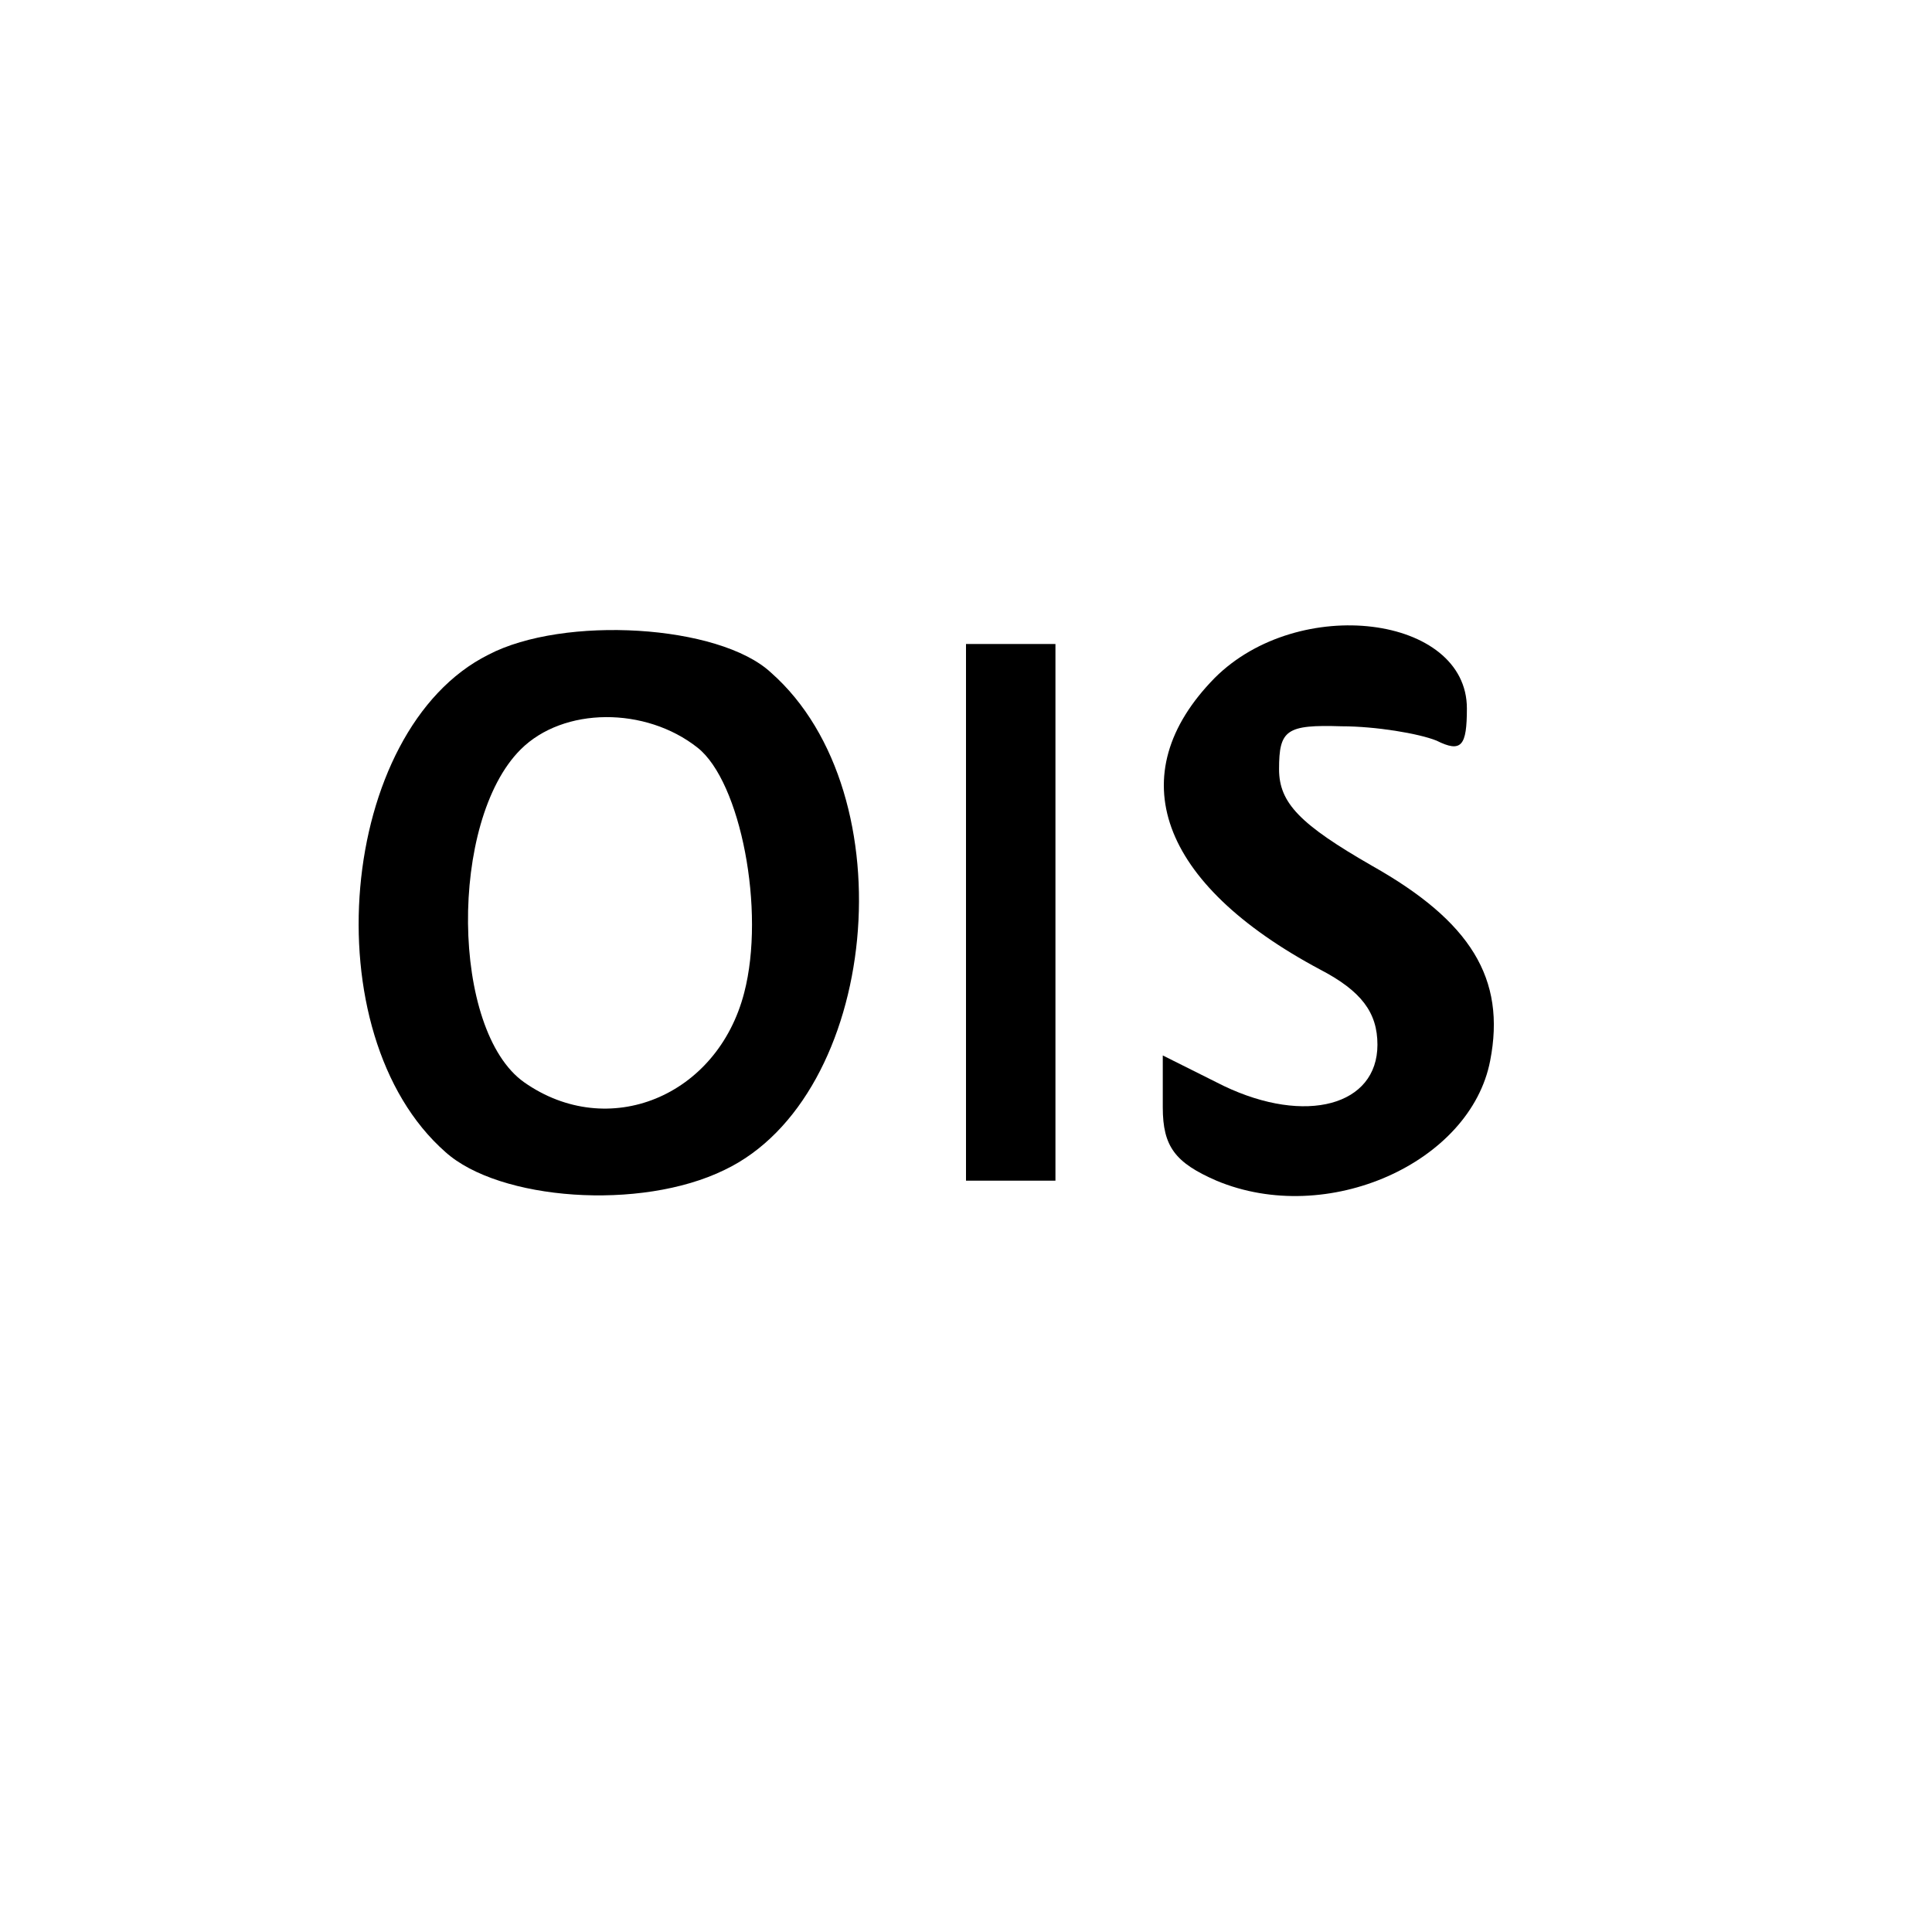 <?xml version="1.0" standalone="no"?>
<!DOCTYPE svg PUBLIC "-//W3C//DTD SVG 20010904//EN"
 "http://www.w3.org/TR/2001/REC-SVG-20010904/DTD/svg10.dtd">
<svg version="1.0" xmlns="http://www.w3.org/2000/svg"
 width="108pt" height="108pt" viewBox="0 0 108 108"
 preserveAspectRatio="xMidYMid meet">

<g transform="translate(0,108) scale(0.1,-0.1)"
fill="#000000" stroke="none">
<path d="M273 714 c-84 -42 -99 -212 -24 -278 30 -27 109 -33 156 -10 86 41
103 210 26 278 -29 27 -116 32 -158 10z m117 -52 c24 -19 38 -91 26 -137 -15
-58 -76 -83 -123 -50 -41 29 -42 146 -2 186 24 24 70 24 99 1z"/>
<path d="M679 701 c-53 -54 -31 -115 59 -163 23 -12 32 -24 32 -42 0 -34 -40
-45 -86 -23 l-34 17 0 -29 c0 -22 7 -31 30 -41 62 -26 142 10 153 67 9 46 -11
78 -66 109 -40 23 -52 35 -52 54 0 22 4 25 35 24 19 0 43 -4 53 -8 14 -7 17
-3 17 18 0 52 -94 64 -141 17z"/>
<path d="M540 570 l0 -150 25 0 25 0 0 150 0 150 -25 0 -25 0 0 -150z"/>
</g>
</svg>
